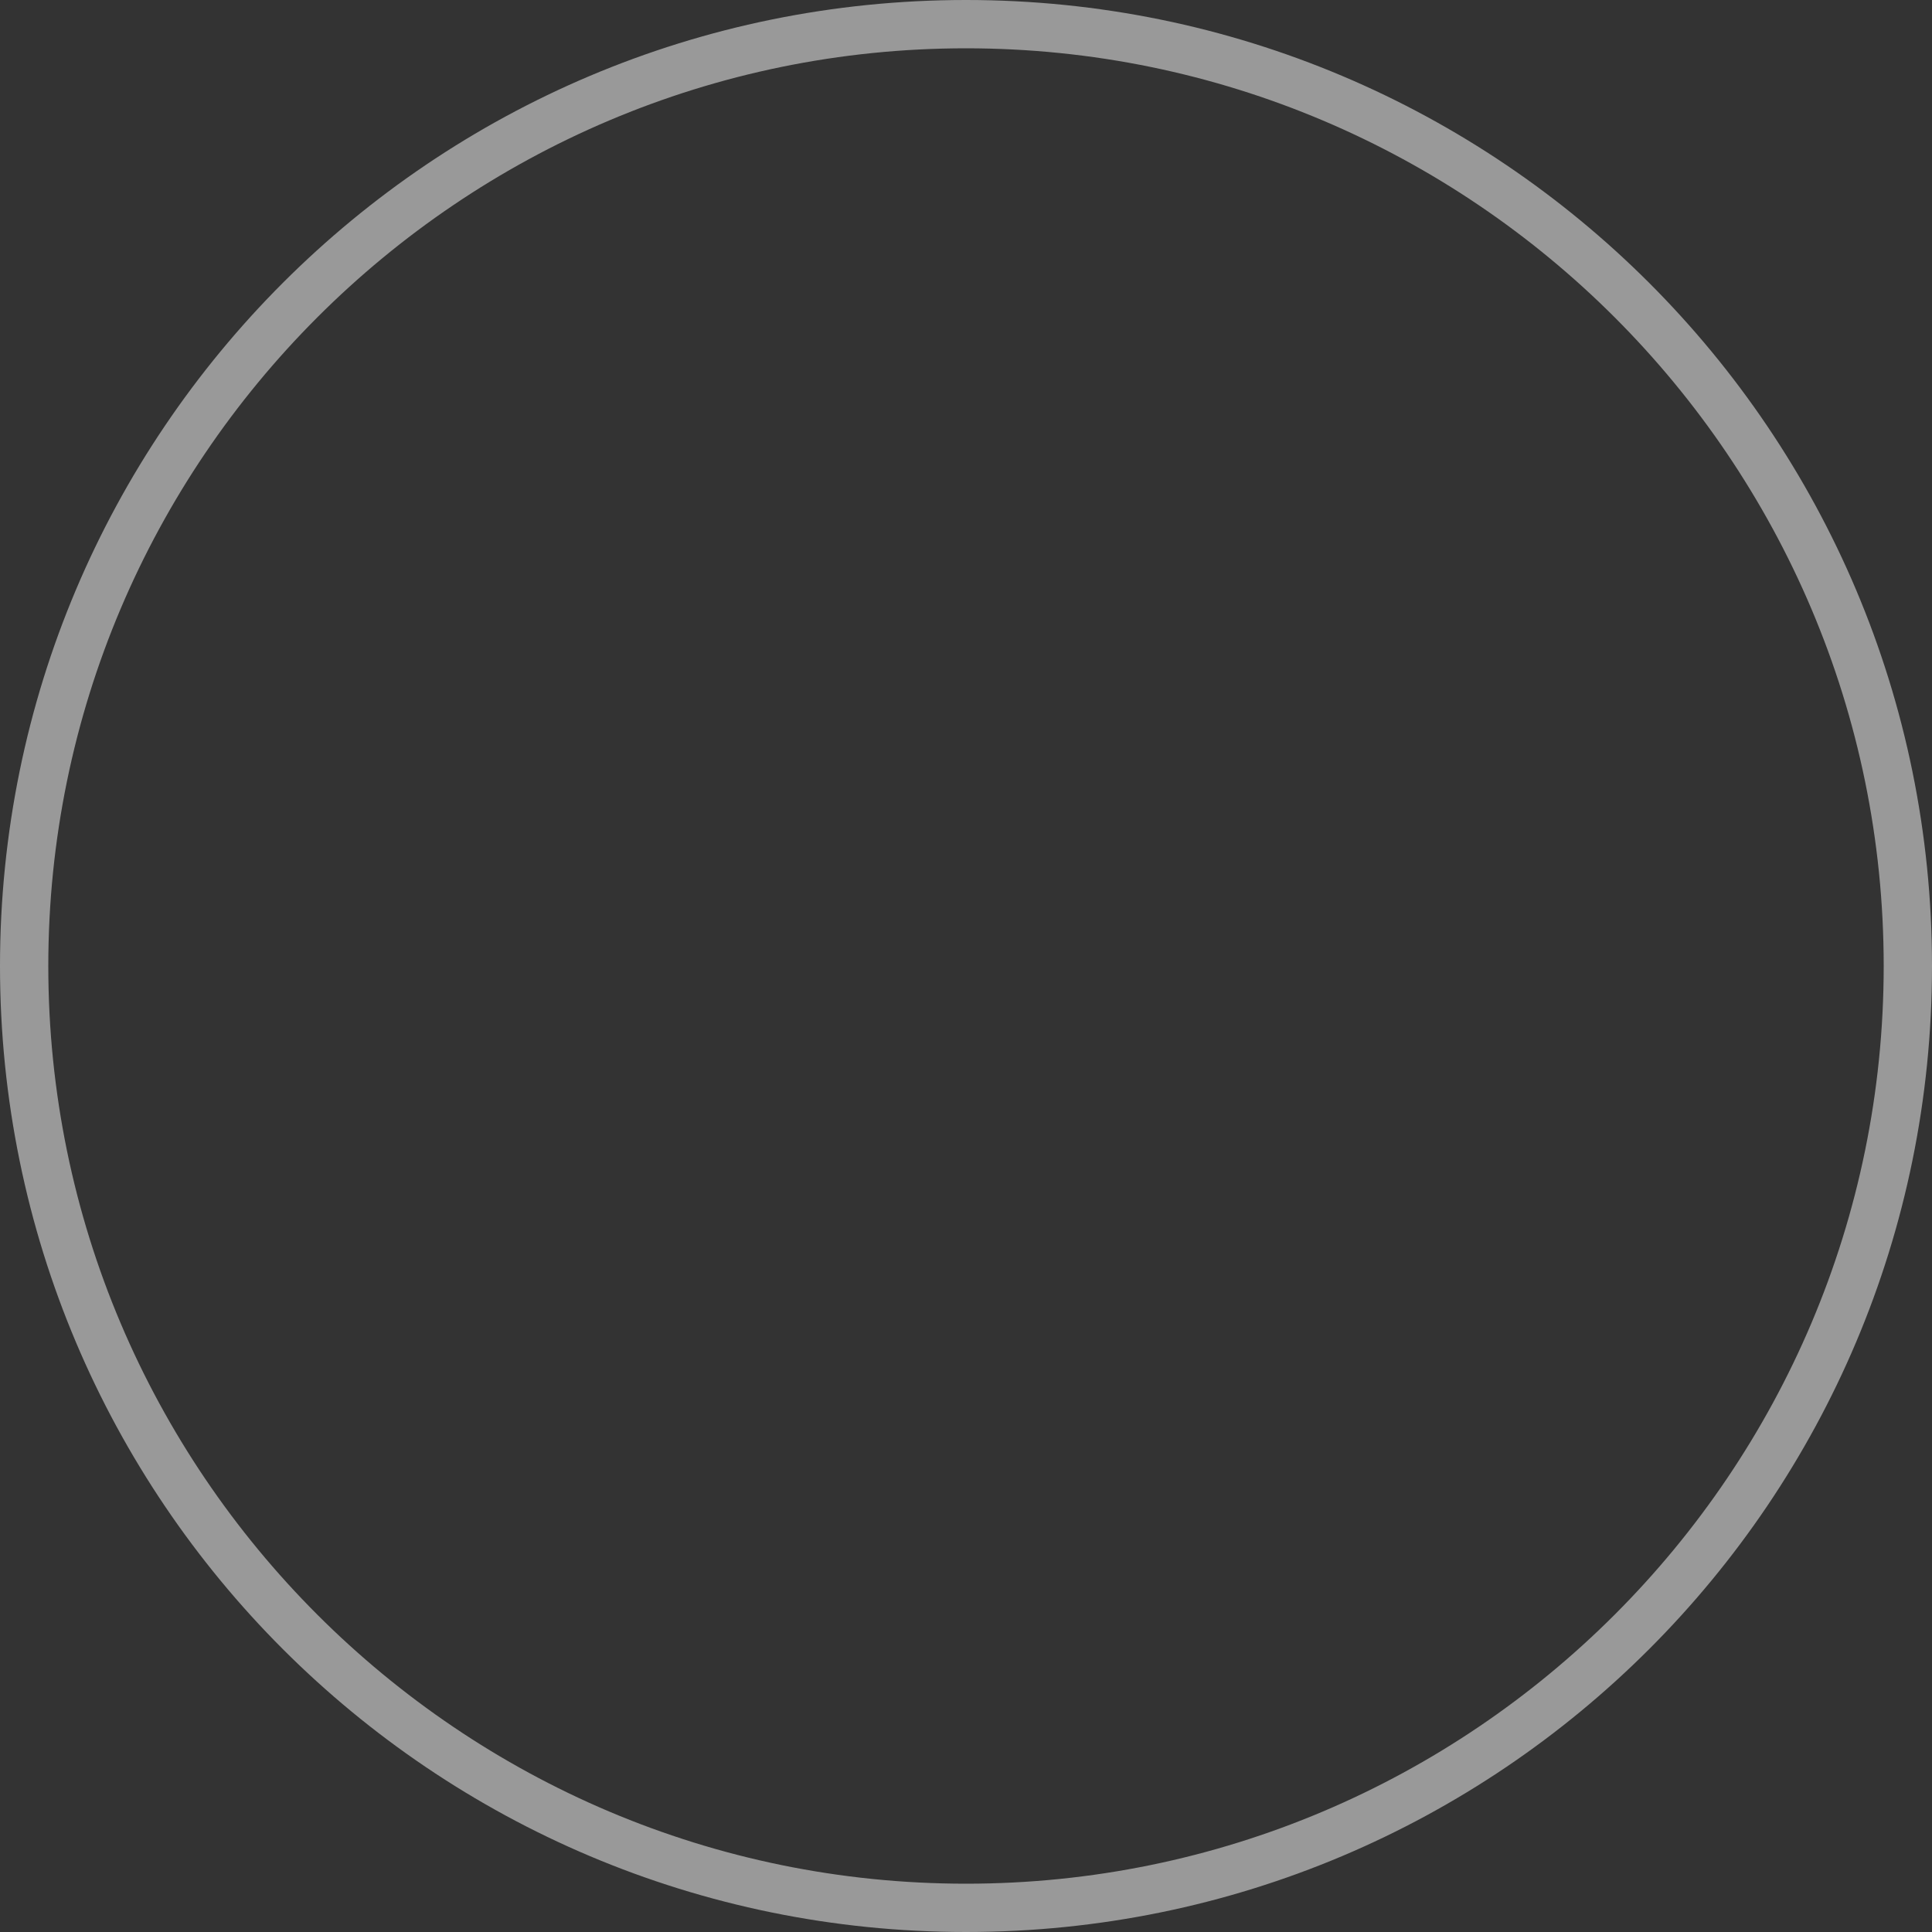 <?xml version="1.0" encoding="utf-8"?>
<svg xmlns="http://www.w3.org/2000/svg"
	xmlns:xlink="http://www.w3.org/1999/xlink"
	width="40px" height="40px" viewBox="0 0 40 40">
<rect x="0" y="0" width="40" height="40" fill="#333333" stroke="none"/>
<path fillRule="evenodd" d="M 20 39C 30.48 39 39 30.48 39 20 39 9.52 30.48 1 20 1 9.52 1 1 9.52 1 20 1 30.48 9.52 39 20 39M 20 40C 8.95 40-0 31.05-0 20-0 8.95 8.95-0 20-0 31.05-0 40 8.95 40 20 40 31.05 31.05 40 20 40 20 40 20 40 20 40Z" fill="rgb(255,255,255)" opacity="0.50"/></svg>